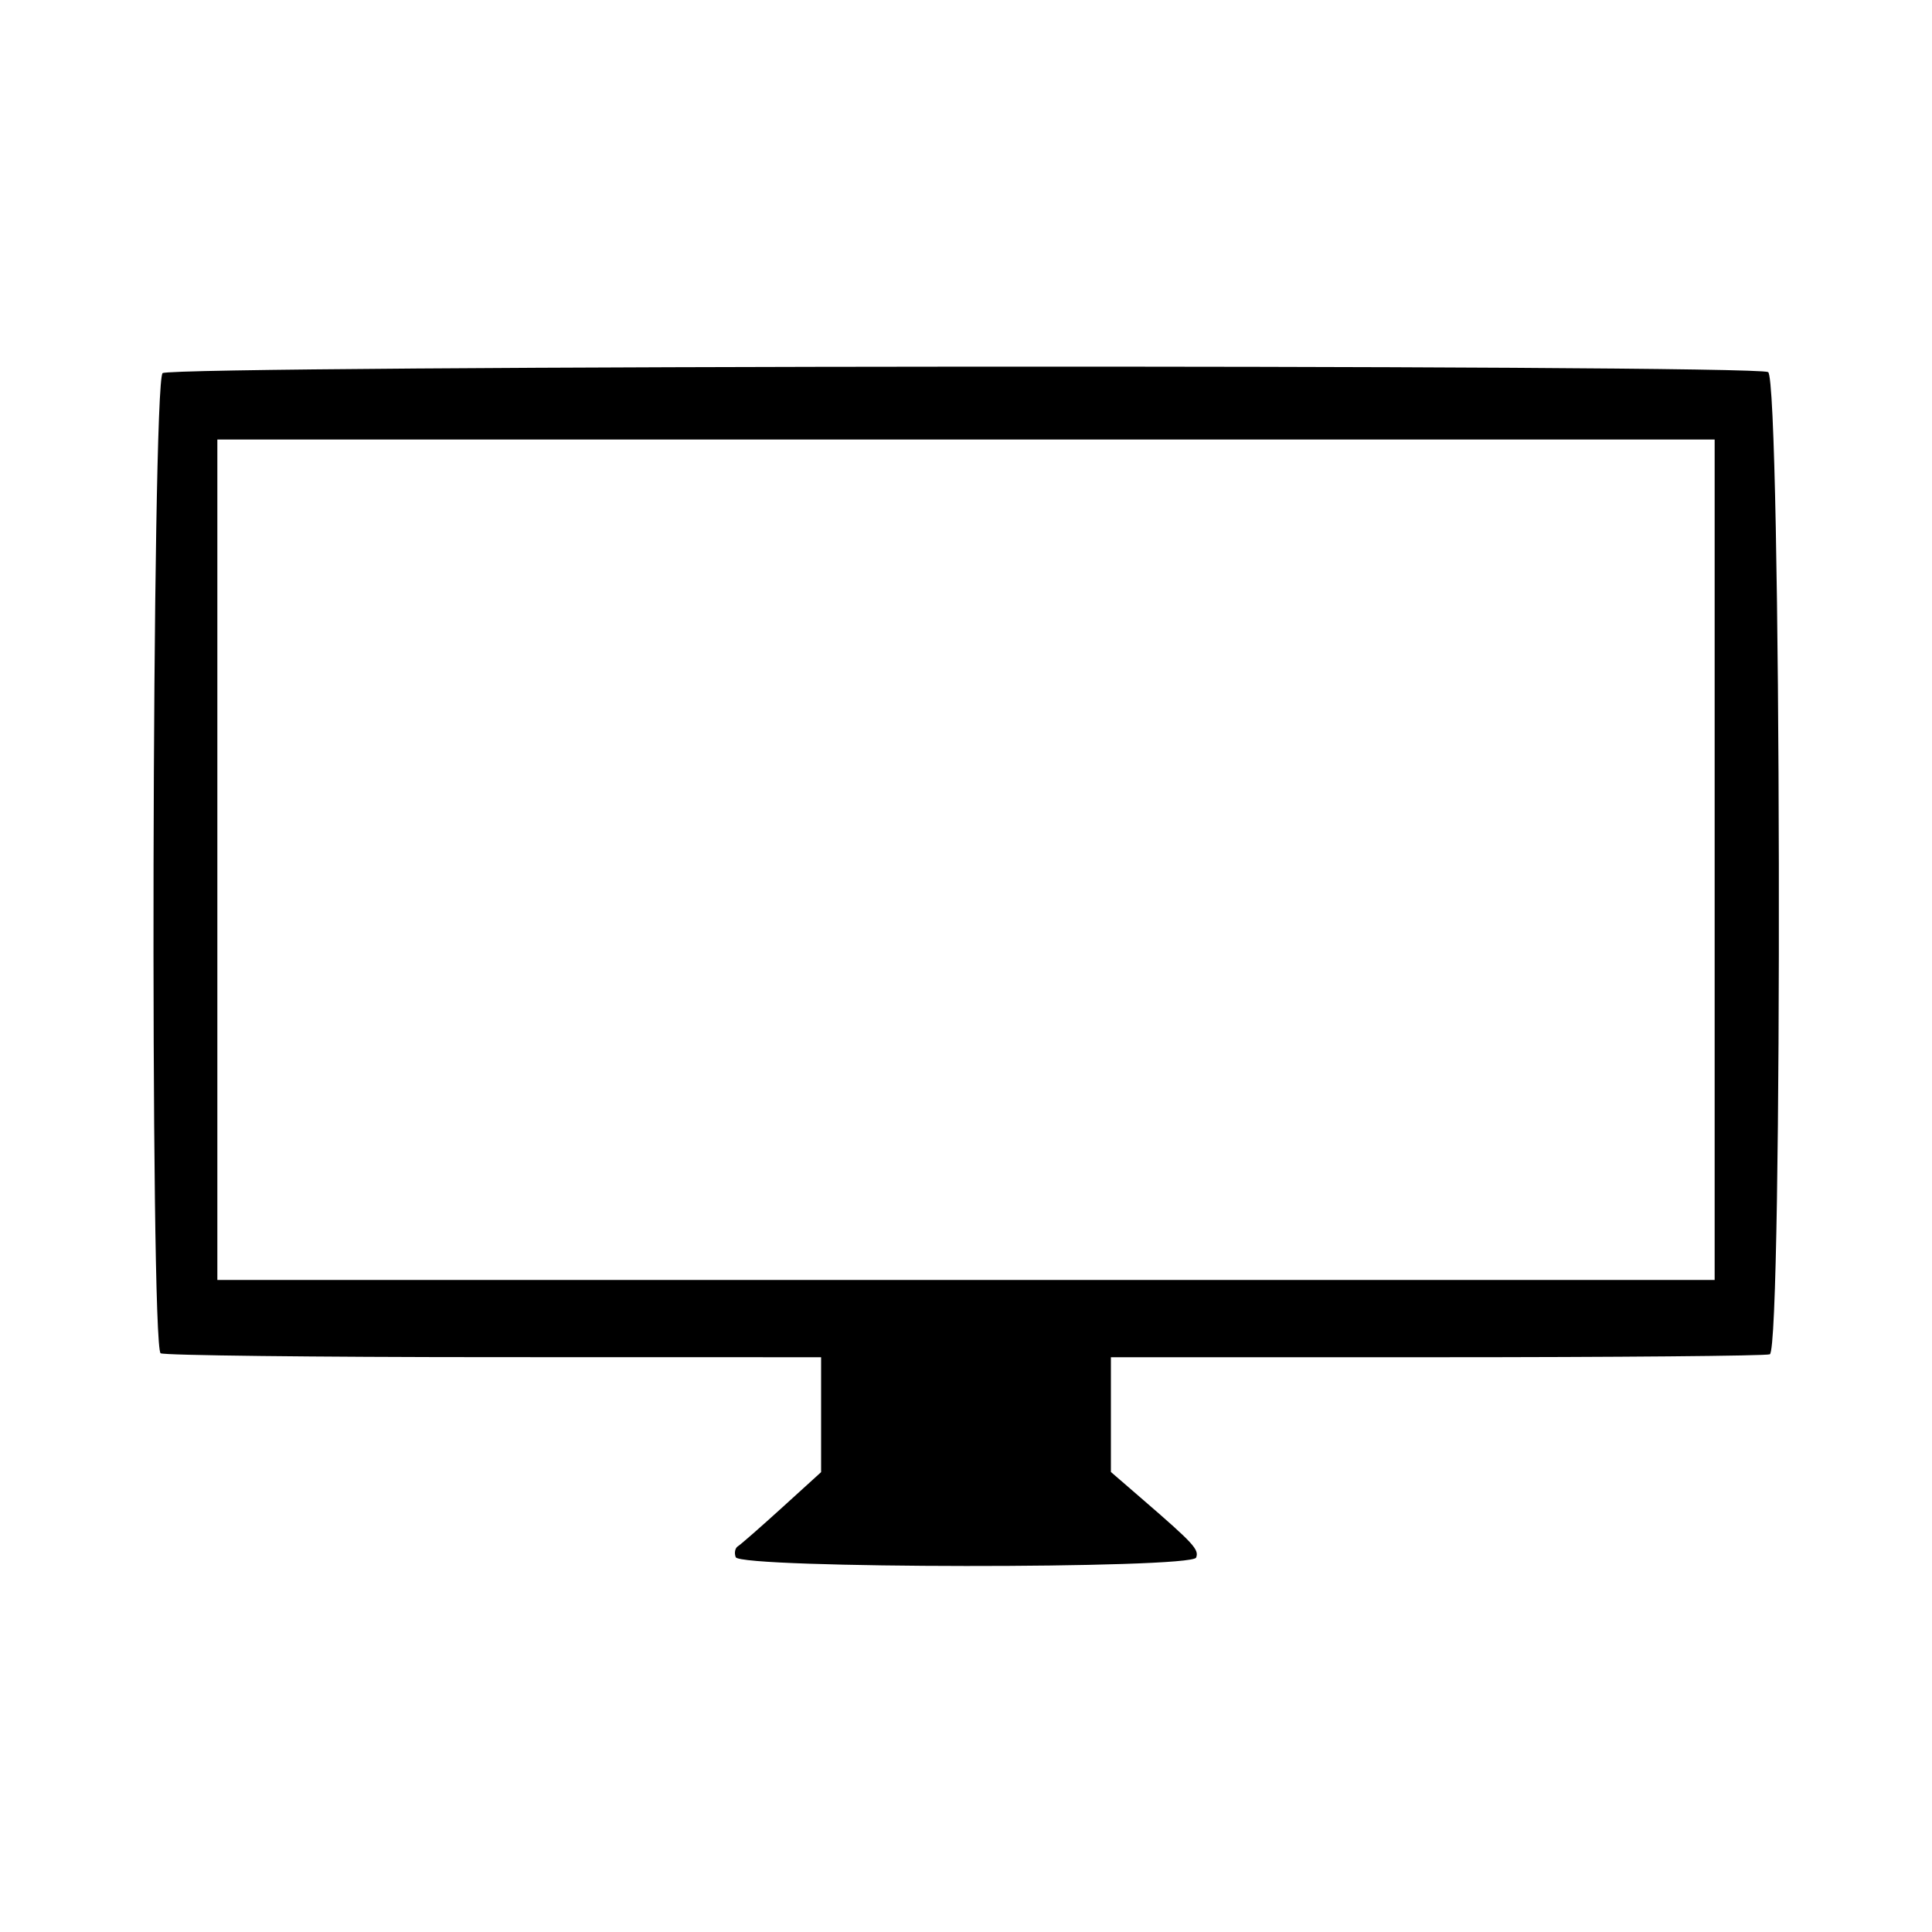 <svg id="svg" version="1.1" width="400" height="400" xmlns="http://www.w3.org/2000/svg" xmlns:xlink="http://www.w3.org/1999/xlink" style="display: block;"><g id="svgg"><path id="path0" d="M33.672 77.250 C 31.439 78.883,31.032 278.767,33.259 280.181 C 33.942 280.615,64.987 280.976,102.250 280.985 L 170.000 281.000 170.000 292.896 L 170.000 304.791 161.914 312.140 C 157.467 316.181,153.351 319.783,152.768 320.143 C 152.185 320.503,151.985 321.519,152.323 322.399 C 153.235 324.776,246.735 324.854,247.647 322.479 C 248.282 320.823,247.135 319.573,236.750 310.593 L 230.000 304.756 230.000 292.878 L 230.000 281.000 297.418 281.000 C 334.498 281.000,365.548 280.727,366.418 280.393 C 369.147 279.346,368.799 78.498,366.066 77.035 C 363.007 75.398,35.916 75.610,33.672 77.250 M355.000 178.000 L 355.000 265.000 200.000 265.000 L 45.000 265.000 45.000 178.000 L 45.000 91.000 200.000 91.000 L 355.000 91.000 355.000 178.000 " stroke="none" fill="#000000" fill-rule="evenodd"></path></g></svg>